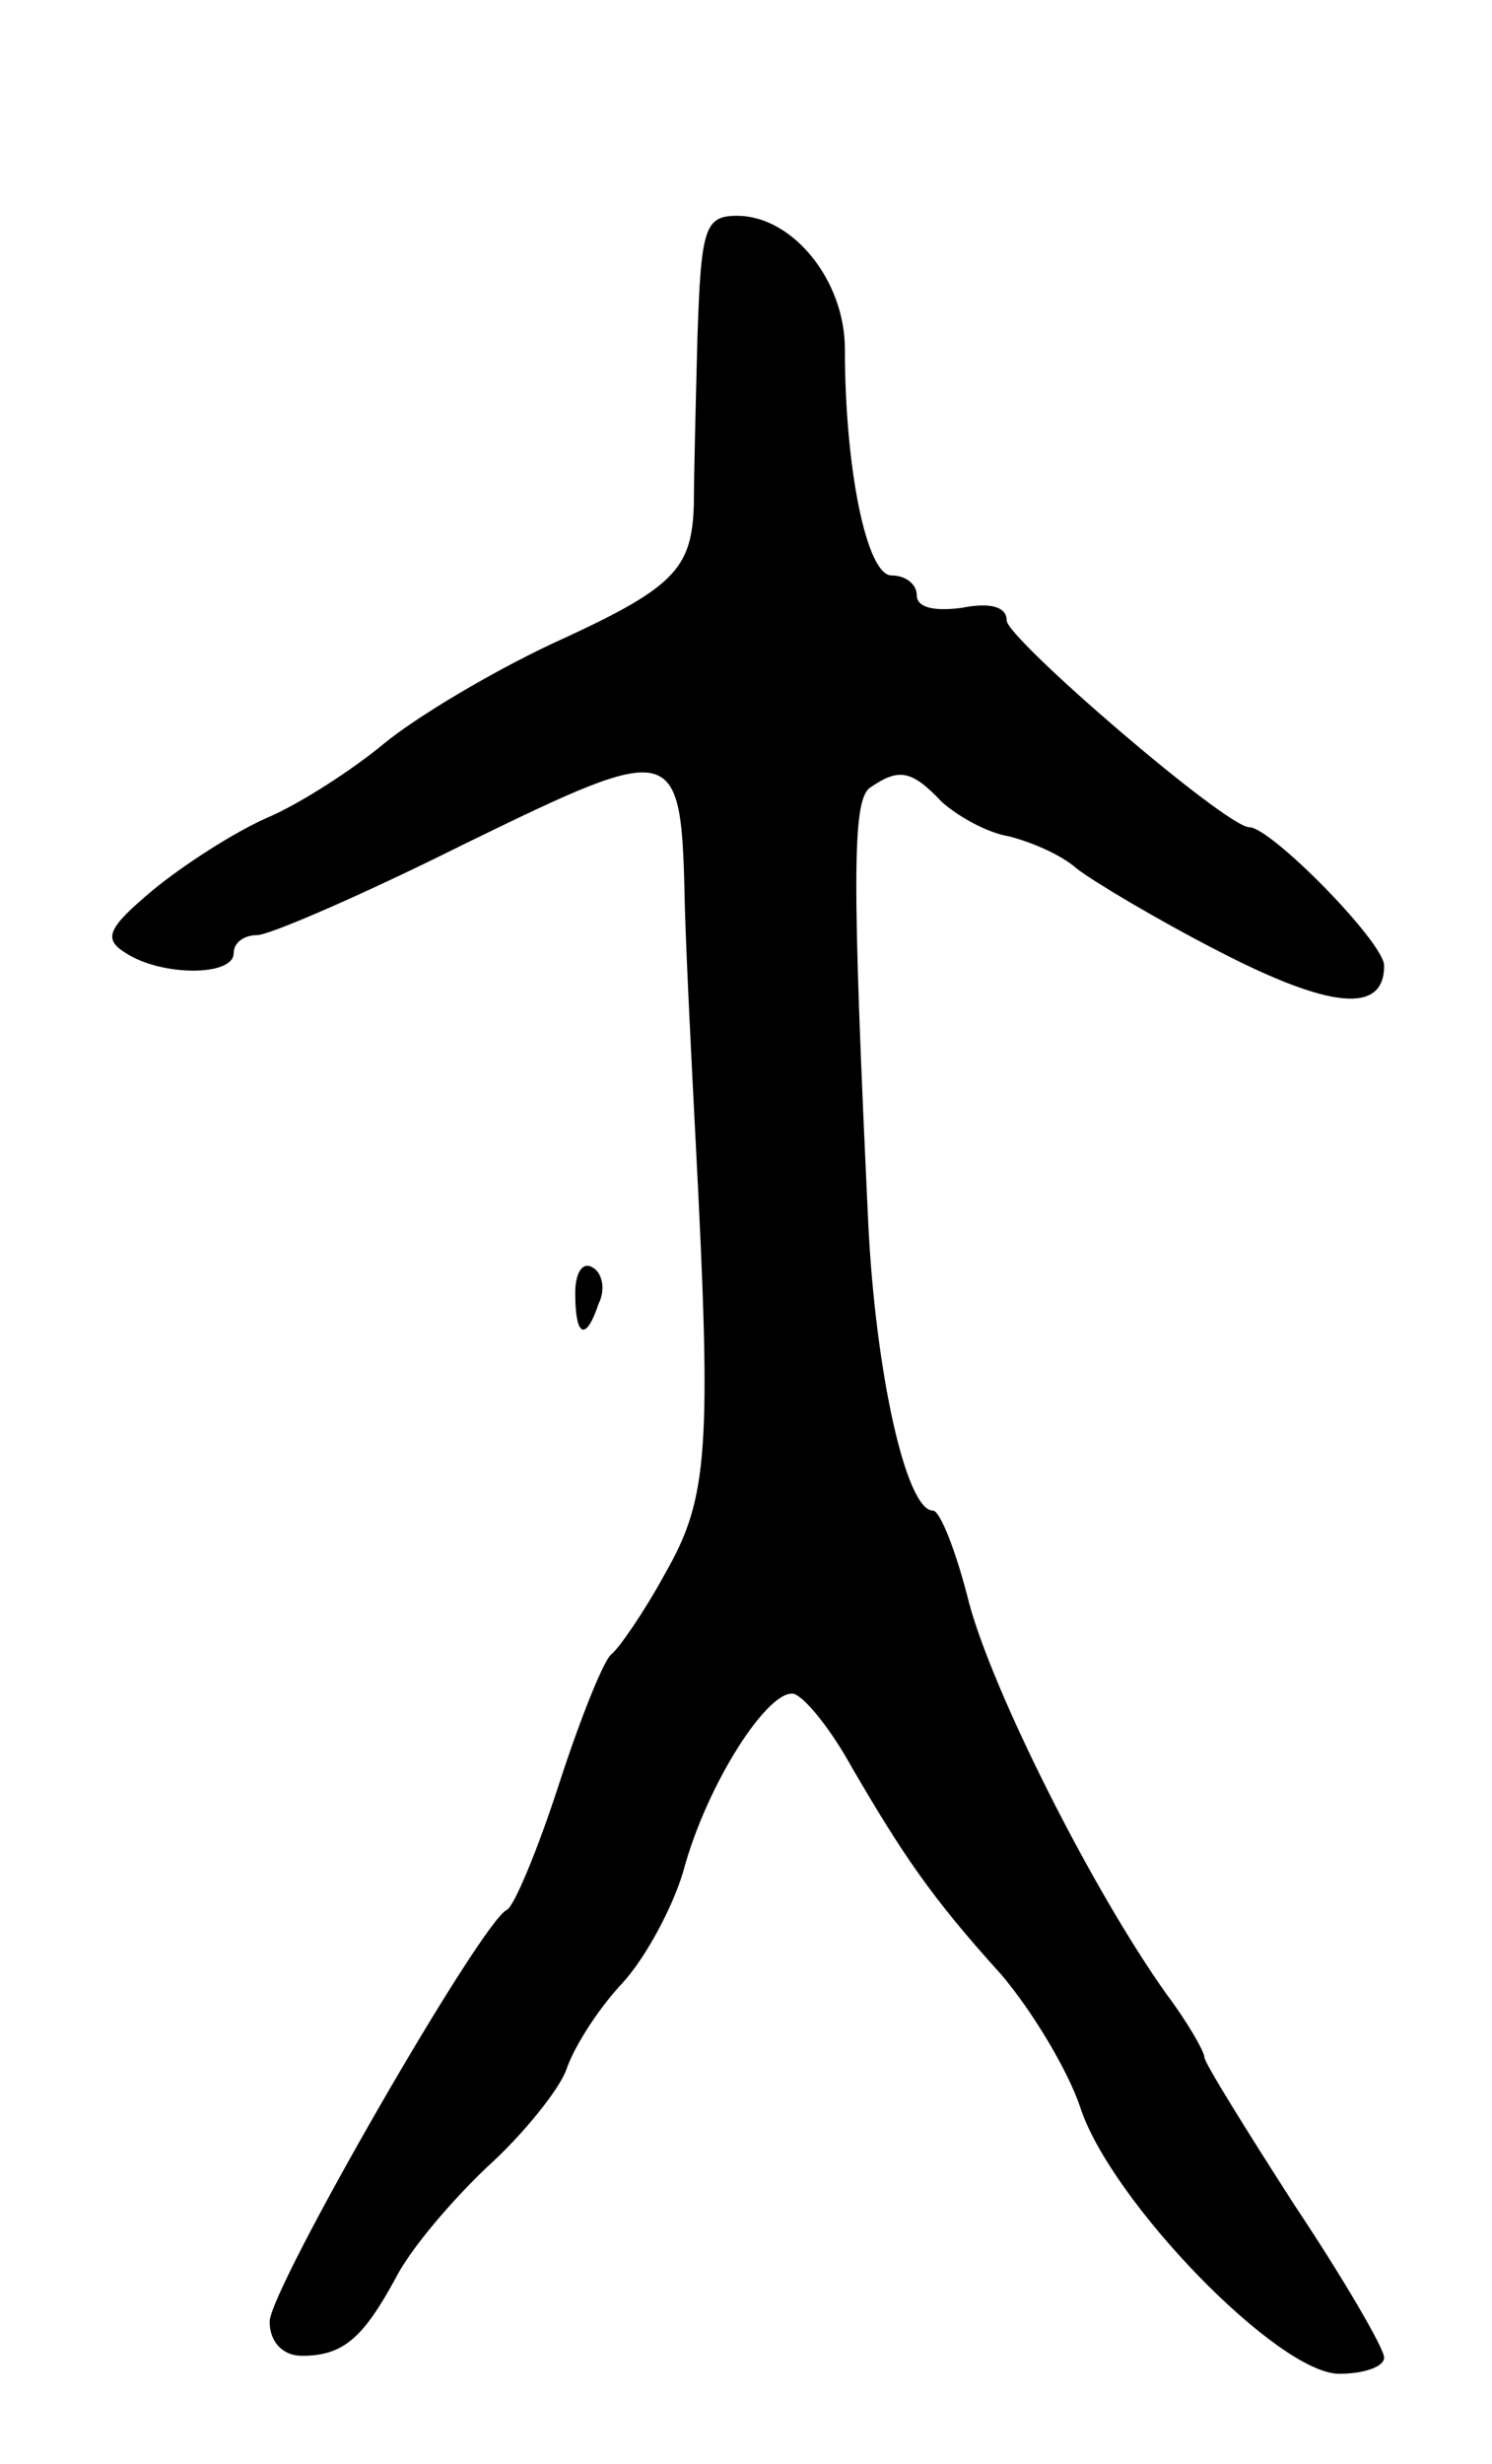 <svg version="1.0" xmlns="http://www.w3.org/2000/svg"
 width="83pt" height="137pt" viewBox="0 0 83 137"
 preserveAspectRatio="xMidYMid meet">
<g transform="translate(0,137) scale(0.1,-0.1)"
fill="#000000" stroke="none">
<path d="M388 1183 c-1 -38 -2 -79 -2 -93 -1 -37 -11 -47 -79 -78 -34 -16 -76
-41 -94 -56 -17 -14 -46 -33 -65 -41 -18 -8 -46 -26 -63 -40 -25 -21 -28 -27
-15 -35 20 -13 60 -13 60 0 0 6 6 10 13 10 7 0 60 23 116 51 119 58 120 57
122 -36 1 -33 4 -91 6 -130 9 -172 7 -198 -17 -240 -12 -22 -26 -42 -30 -45
-4 -3 -17 -35 -29 -72 -12 -37 -25 -68 -29 -70 -14 -6 -132 -211 -132 -229 0
-11 7 -19 18 -19 23 0 34 10 52 43 8 16 31 43 51 62 20 18 40 43 44 54 4 12
17 33 31 48 13 14 28 42 34 62 13 49 48 103 62 99 7 -3 21 -21 32 -41 28 -48
44 -72 83 -115 17 -20 37 -53 44 -74 17 -52 110 -148 144 -148 14 0 25 4 25 9
0 5 -22 43 -50 85 -27 42 -50 79 -50 82 0 3 -9 19 -21 35 -42 59 -97 169 -110
218 -7 28 -16 51 -20 51 -15 0 -32 77 -36 160 -9 191 -9 235 1 242 16 11 23
10 40 -8 9 -8 25 -17 37 -19 12 -3 29 -10 38 -18 9 -7 44 -28 79 -46 62 -32
92 -35 92 -8 0 13 -63 77 -75 77 -13 0 -135 105 -135 115 0 8 -10 10 -25 7
-15 -2 -25 0 -25 7 0 6 -6 11 -14 11 -14 0 -26 60 -26 126 0 38 -29 74 -60 74
-18 0 -20 -7 -22 -67z"/>
<path d="M320 651 c0 -25 6 -27 13 -6 4 8 2 17 -3 20 -6 4 -10 -3 -10 -14z"/>
</g>
</svg>
